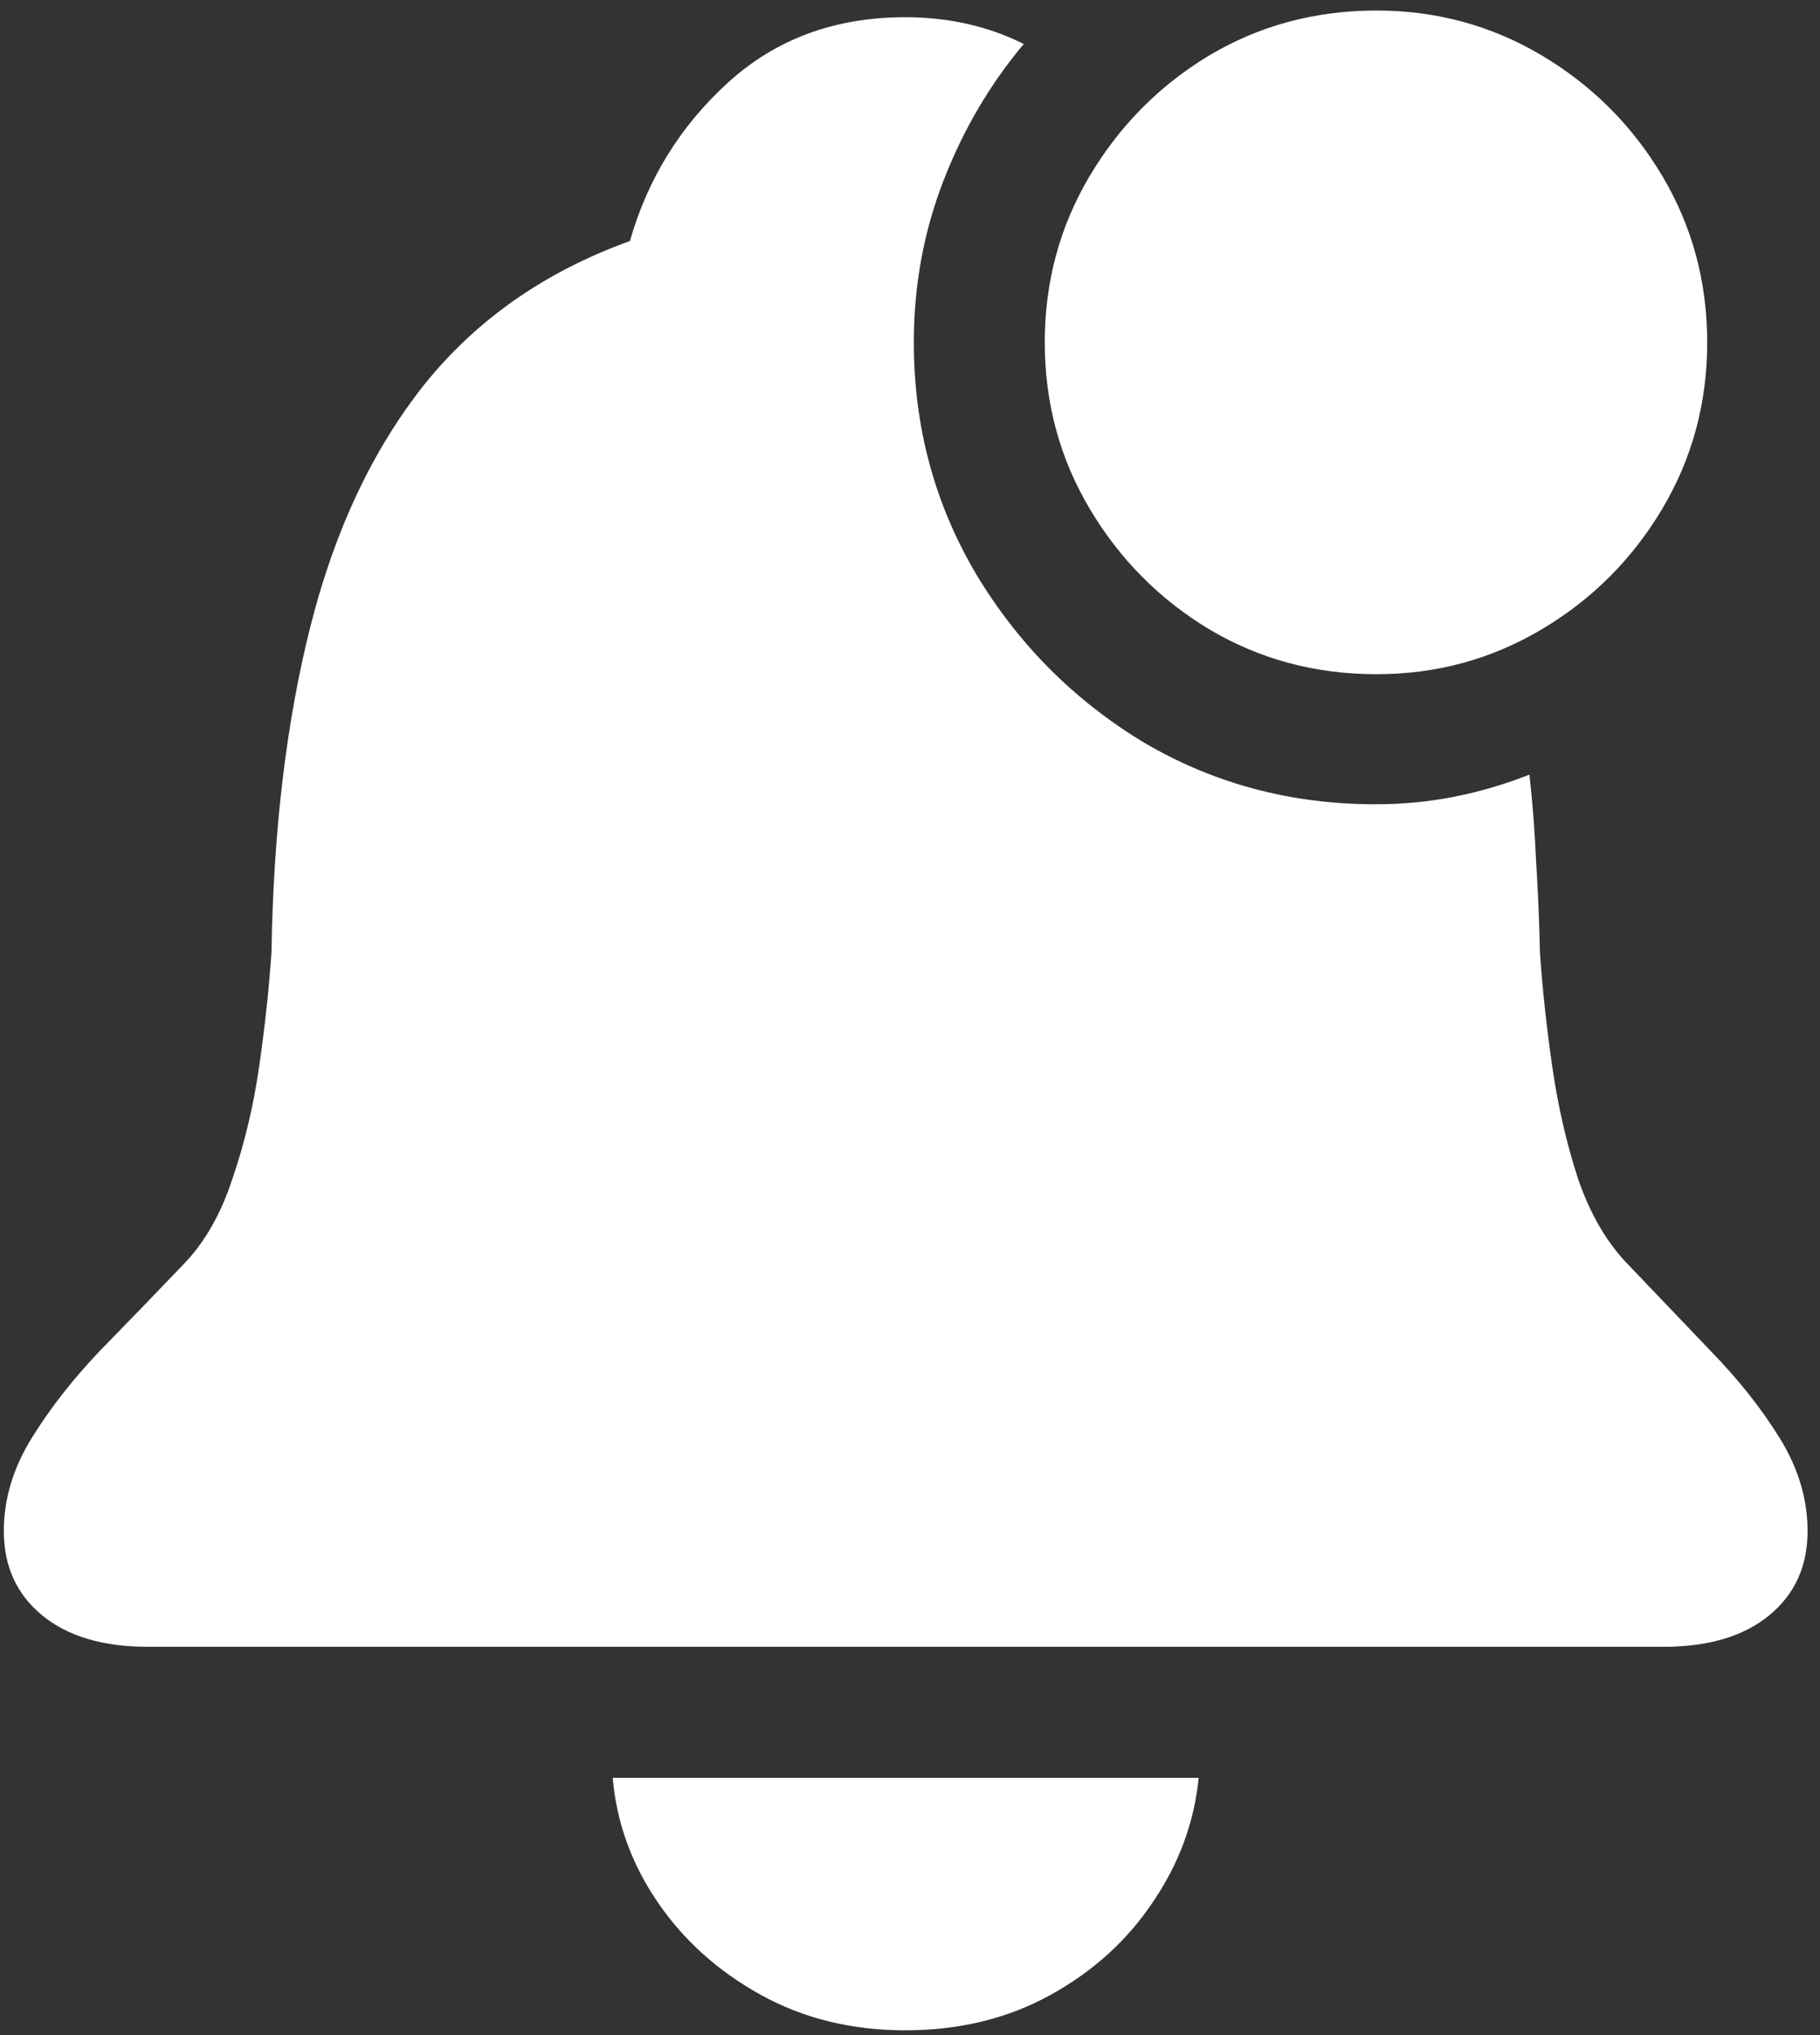 <svg width="119" height="133" viewBox="0 0 119 133" fill="none" xmlns="http://www.w3.org/2000/svg">
<rect x="0" y="0" width="119" height="133" fill="#333333" stroke="none"/>
<path d="M9.688 107.625H108.75C111.708 107.625 114.021 106.938 115.688 105.562C117.354 104.188 118.188 102.354 118.188 100.062C118.188 97.979 117.583 95.958 116.375 94C115.167 92.042 113.646 90.125 111.812 88.25C110.021 86.375 108.229 84.5 106.438 82.625C105.062 81.208 103.979 79.354 103.188 77.062C102.438 74.771 101.875 72.333 101.5 69.75C101.125 67.167 100.854 64.667 100.688 62.25C100.646 60.208 100.562 58.229 100.438 56.312C100.354 54.354 100.208 52.458 100 50.625C98.417 51.25 96.792 51.729 95.125 52.062C93.458 52.396 91.729 52.562 89.938 52.562C84.396 52.562 79.333 51.208 74.75 48.5C70.208 45.75 66.562 42.083 63.812 37.5C61.104 32.917 59.75 27.875 59.75 22.375C59.75 18.667 60.396 15.146 61.688 11.812C62.979 8.479 64.729 5.5 66.938 2.875C64.604 1.708 62.021 1.125 59.188 1.125C54.604 1.125 50.75 2.542 47.625 5.375C44.5 8.208 42.354 11.667 41.188 15.75C35.646 17.75 31.167 20.875 27.75 25.125C24.375 29.375 21.896 34.625 20.312 40.875C18.729 47.125 17.875 54.25 17.75 62.25C17.583 64.667 17.312 67.167 16.938 69.75C16.562 72.333 15.979 74.771 15.188 77.062C14.438 79.354 13.375 81.208 12 82.625C10.208 84.5 8.396 86.375 6.562 88.25C4.771 90.125 3.271 92.042 2.062 94C0.854 95.958 0.25 97.979 0.25 100.062C0.25 102.354 1.083 104.188 2.75 105.562C4.417 106.938 6.729 107.625 9.688 107.625ZM59.188 132.688C62.729 132.688 65.896 131.917 68.688 130.375C71.479 128.833 73.708 126.812 75.375 124.312C77.083 121.812 78.083 119.104 78.375 116.188H40.062C40.312 119.104 41.292 121.812 43 124.312C44.708 126.812 46.958 128.833 49.75 130.375C52.542 131.917 55.688 132.688 59.188 132.688ZM90 44.062C93.917 44.062 97.521 43.083 100.812 41.125C104.104 39.167 106.729 36.542 108.688 33.25C110.646 29.958 111.625 26.333 111.625 22.375C111.625 18.417 110.646 14.792 108.688 11.5C106.729 8.208 104.104 5.583 100.812 3.625C97.521 1.667 93.917 0.688 90 0.688C86 0.688 82.354 1.667 79.062 3.625C75.812 5.583 73.208 8.208 71.25 11.5C69.292 14.792 68.312 18.417 68.312 22.375C68.312 26.333 69.292 29.958 71.25 33.25C73.208 36.542 75.812 39.167 79.062 41.125C82.354 43.083 86 44.062 90 44.062Z" fill="white"/>
</svg>
